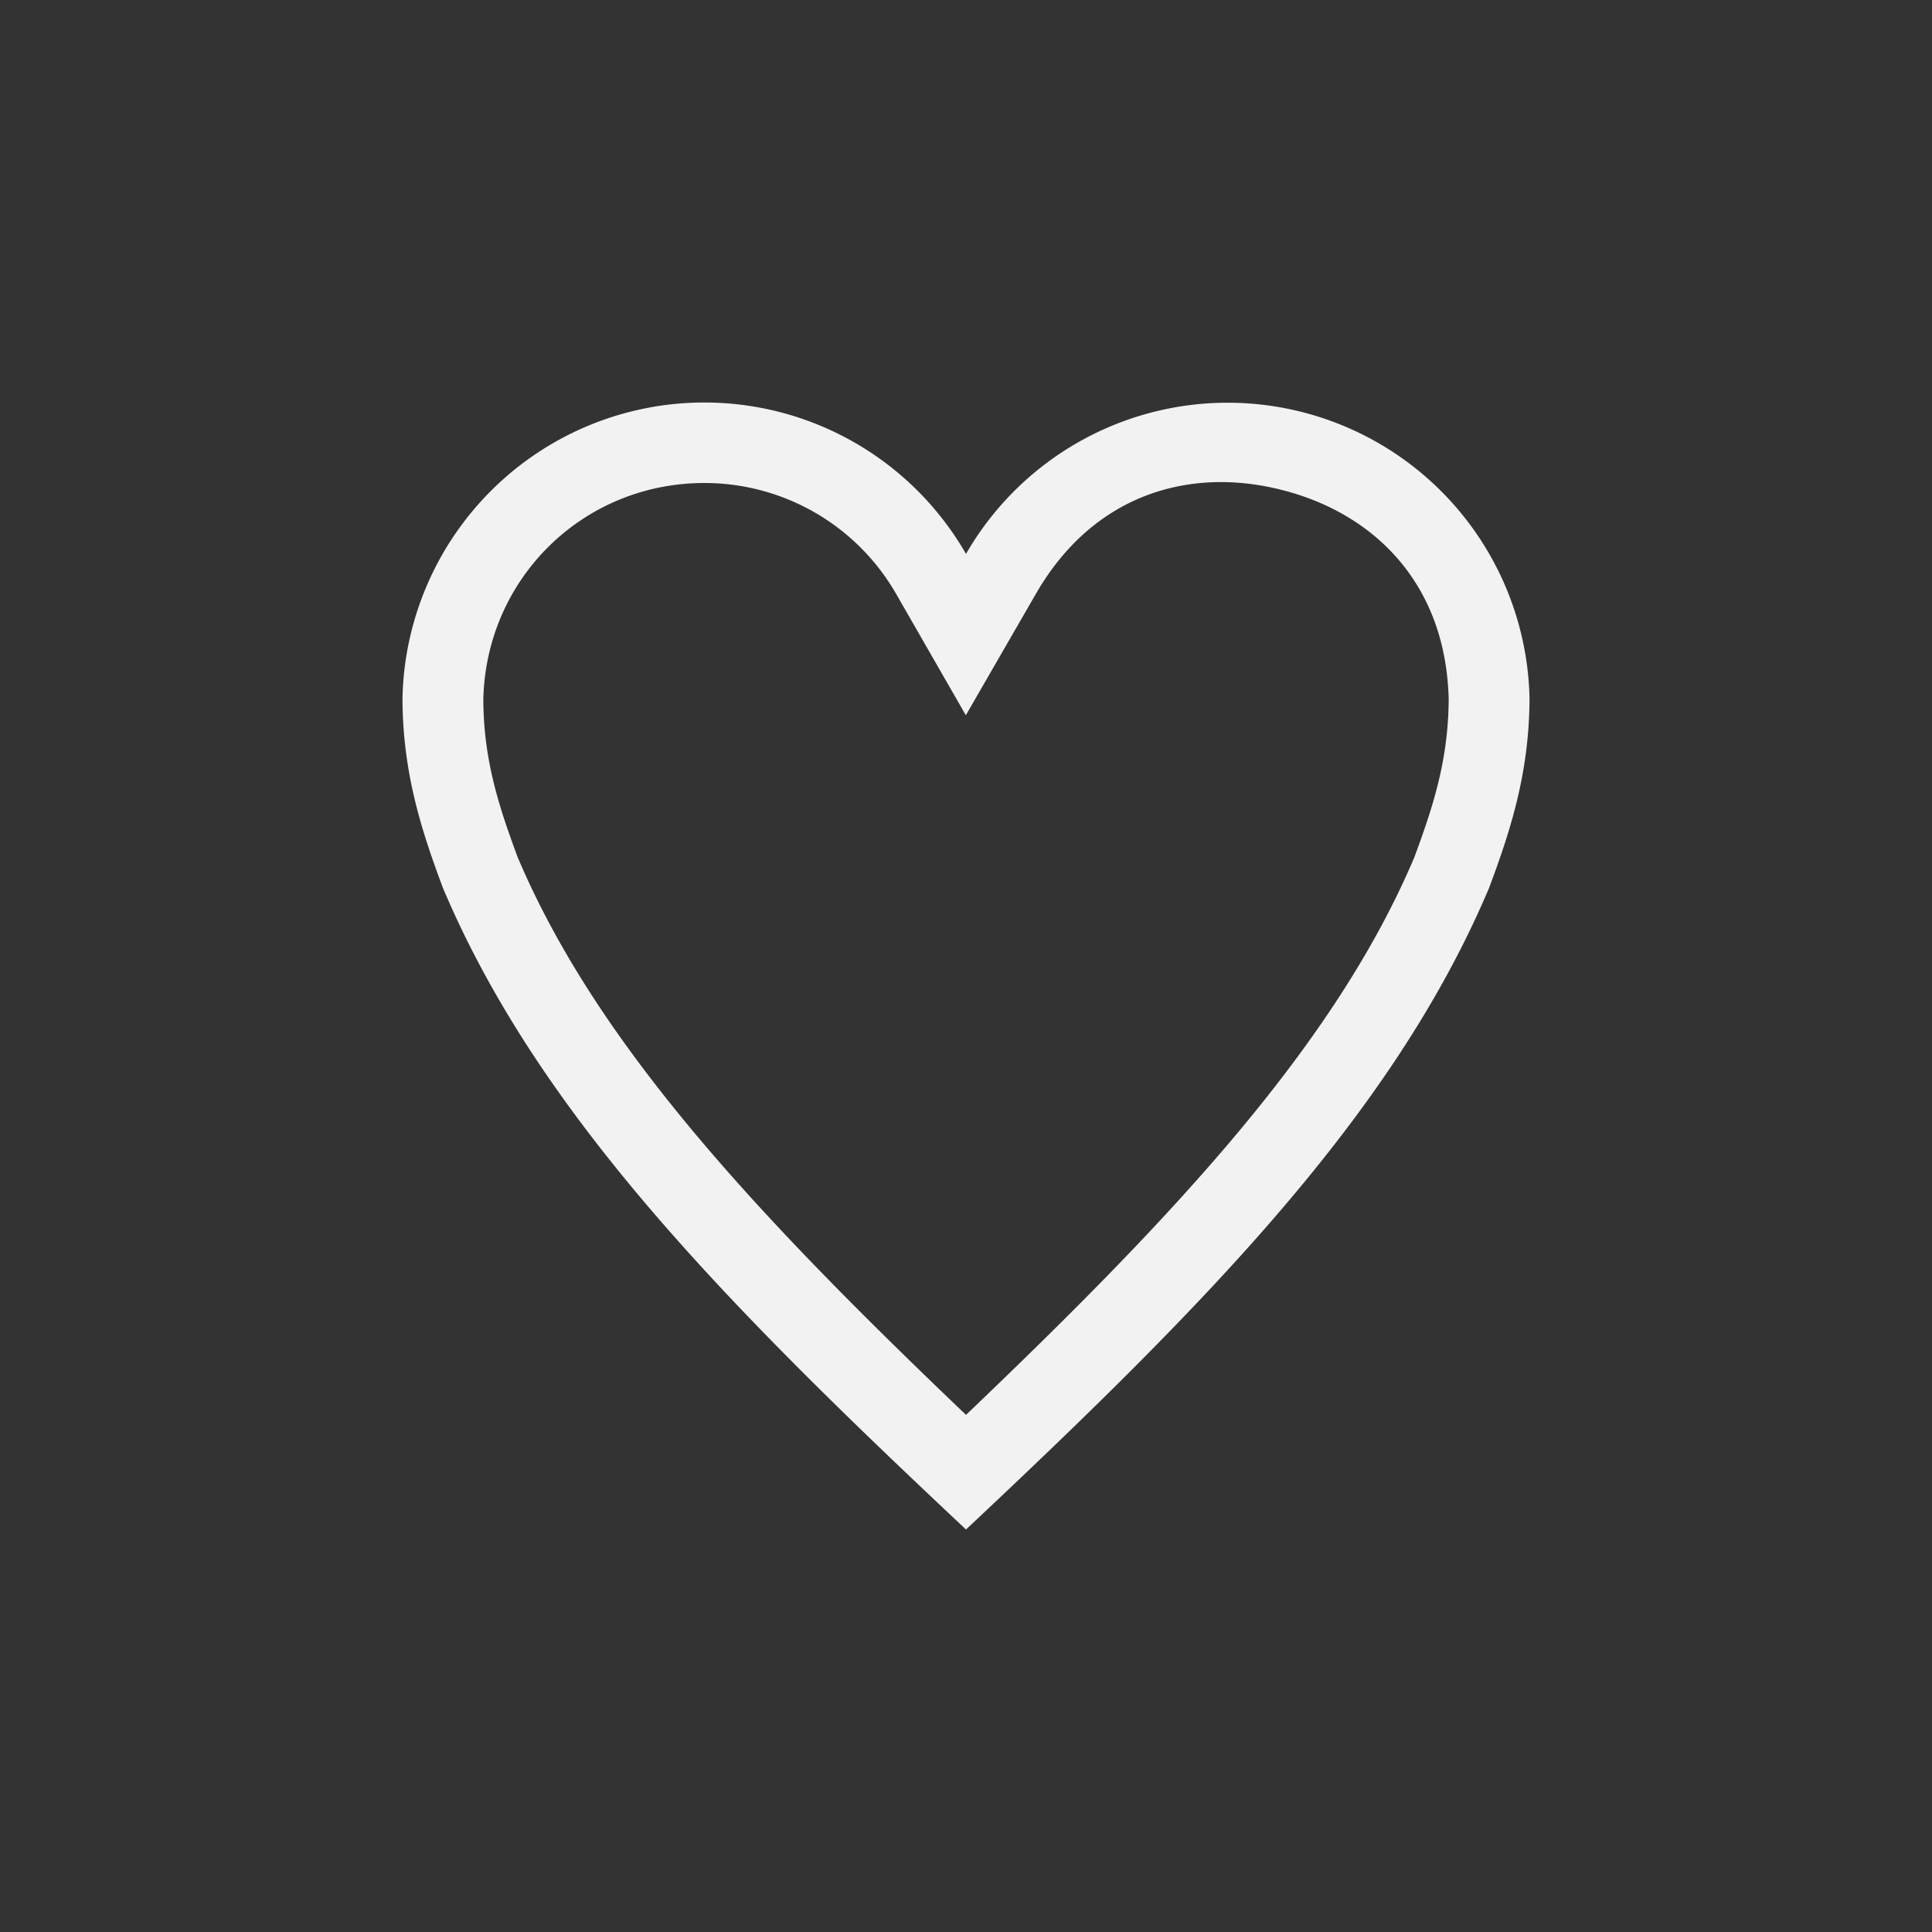 <?xml version="1.0" encoding="UTF-8" standalone="no"?>
<svg
   width="24"
   height="24"
   version="1.1"
   id="svg1"
   sodipodi:docname="gnome-aisleriot-symbolic.svg"
   inkscape:version="1.4.2 (ebf0e940d0, 2025-05-08)"
   xmlns:inkscape="http://www.inkscape.org/namespaces/inkscape"
   xmlns:sodipodi="http://sodipodi.sourceforge.net/DTD/sodipodi-0.dtd"
   xmlns="http://www.w3.org/2000/svg"
   xmlns:svg="http://www.w3.org/2000/svg">
  <rect width="100%" height="100%" fill="#333333" stroke="none"/>
  <defs
     id="defs1">
    <style
       id="current-color-scheme"
       type="text/css">
        .ColorScheme-Text { color:#f2f2f2; }
        .ColorScheme-NeutralText { color:#f67400; }
        .ColorScheme-PositiveText { color:#37c837; }
        .ColorScheme-NegativeText { color:#f44336; }
        .ColorScheme-Highlight { color:#3daee9; }
     </style>
  </defs>
  <sodipodi:namedview
     id="namedview1"
     pagecolor="#ffffff"
     bordercolor="#000000"
     borderopacity="0.25"
     inkscape:showpageshadow="2"
     inkscape:pageopacity="0.0"
     inkscape:pagecheckerboard="0"
     inkscape:deskcolor="#d1d1d1"
     inkscape:zoom="33.666667"
     inkscape:cx="11.985149"
     inkscape:cy="12"
     inkscape:window-width="1920"
     inkscape:window-height="1011"
     inkscape:window-x="0"
     inkscape:window-y="0"
     inkscape:window-maximized="1"
     inkscape:current-layer="svg1" />
  <path
     id="path1"
     style="fill:currentColor"
     class="ColorScheme-Text"
     d="M 8.75,5 A 3.751,3.751 0 0 0 5,8.668 C 5,9.611 5.247,10.345 5.5,11.025 6.687,13.835 9,16.184 12,19 c 3,-2.816 5.313,-5.165 6.5,-7.975 0.253,-0.68 0.5,-1.415 0.5,-2.359 A 3.751,3.751 0 0 0 12,6.881 3.748,3.748 0 0 0 8.75,5 Z m 6.33,0.99 c 0.283,-0.009 0.569,0.026 0.85,0.098 1.119,0.285 2.028,1.141 2.066,2.592 -0.003,0.752 -0.189,1.329 -0.428,1.973 C 16.579,12.983 14.583,15.11 12,17.576 9.417,15.11 7.421,12.983 6.432,10.652 6.193,10.009 6.006,9.433 6.004,8.682 6.042,7.18 7.247,6 8.75,6 c 0.985,-1.788e-4 1.892,0.525 2.383,1.379 l 0.865,1.506 0.869,-1.506 c 0.546,-0.948 1.364,-1.362 2.213,-1.389 z" />
</svg>
